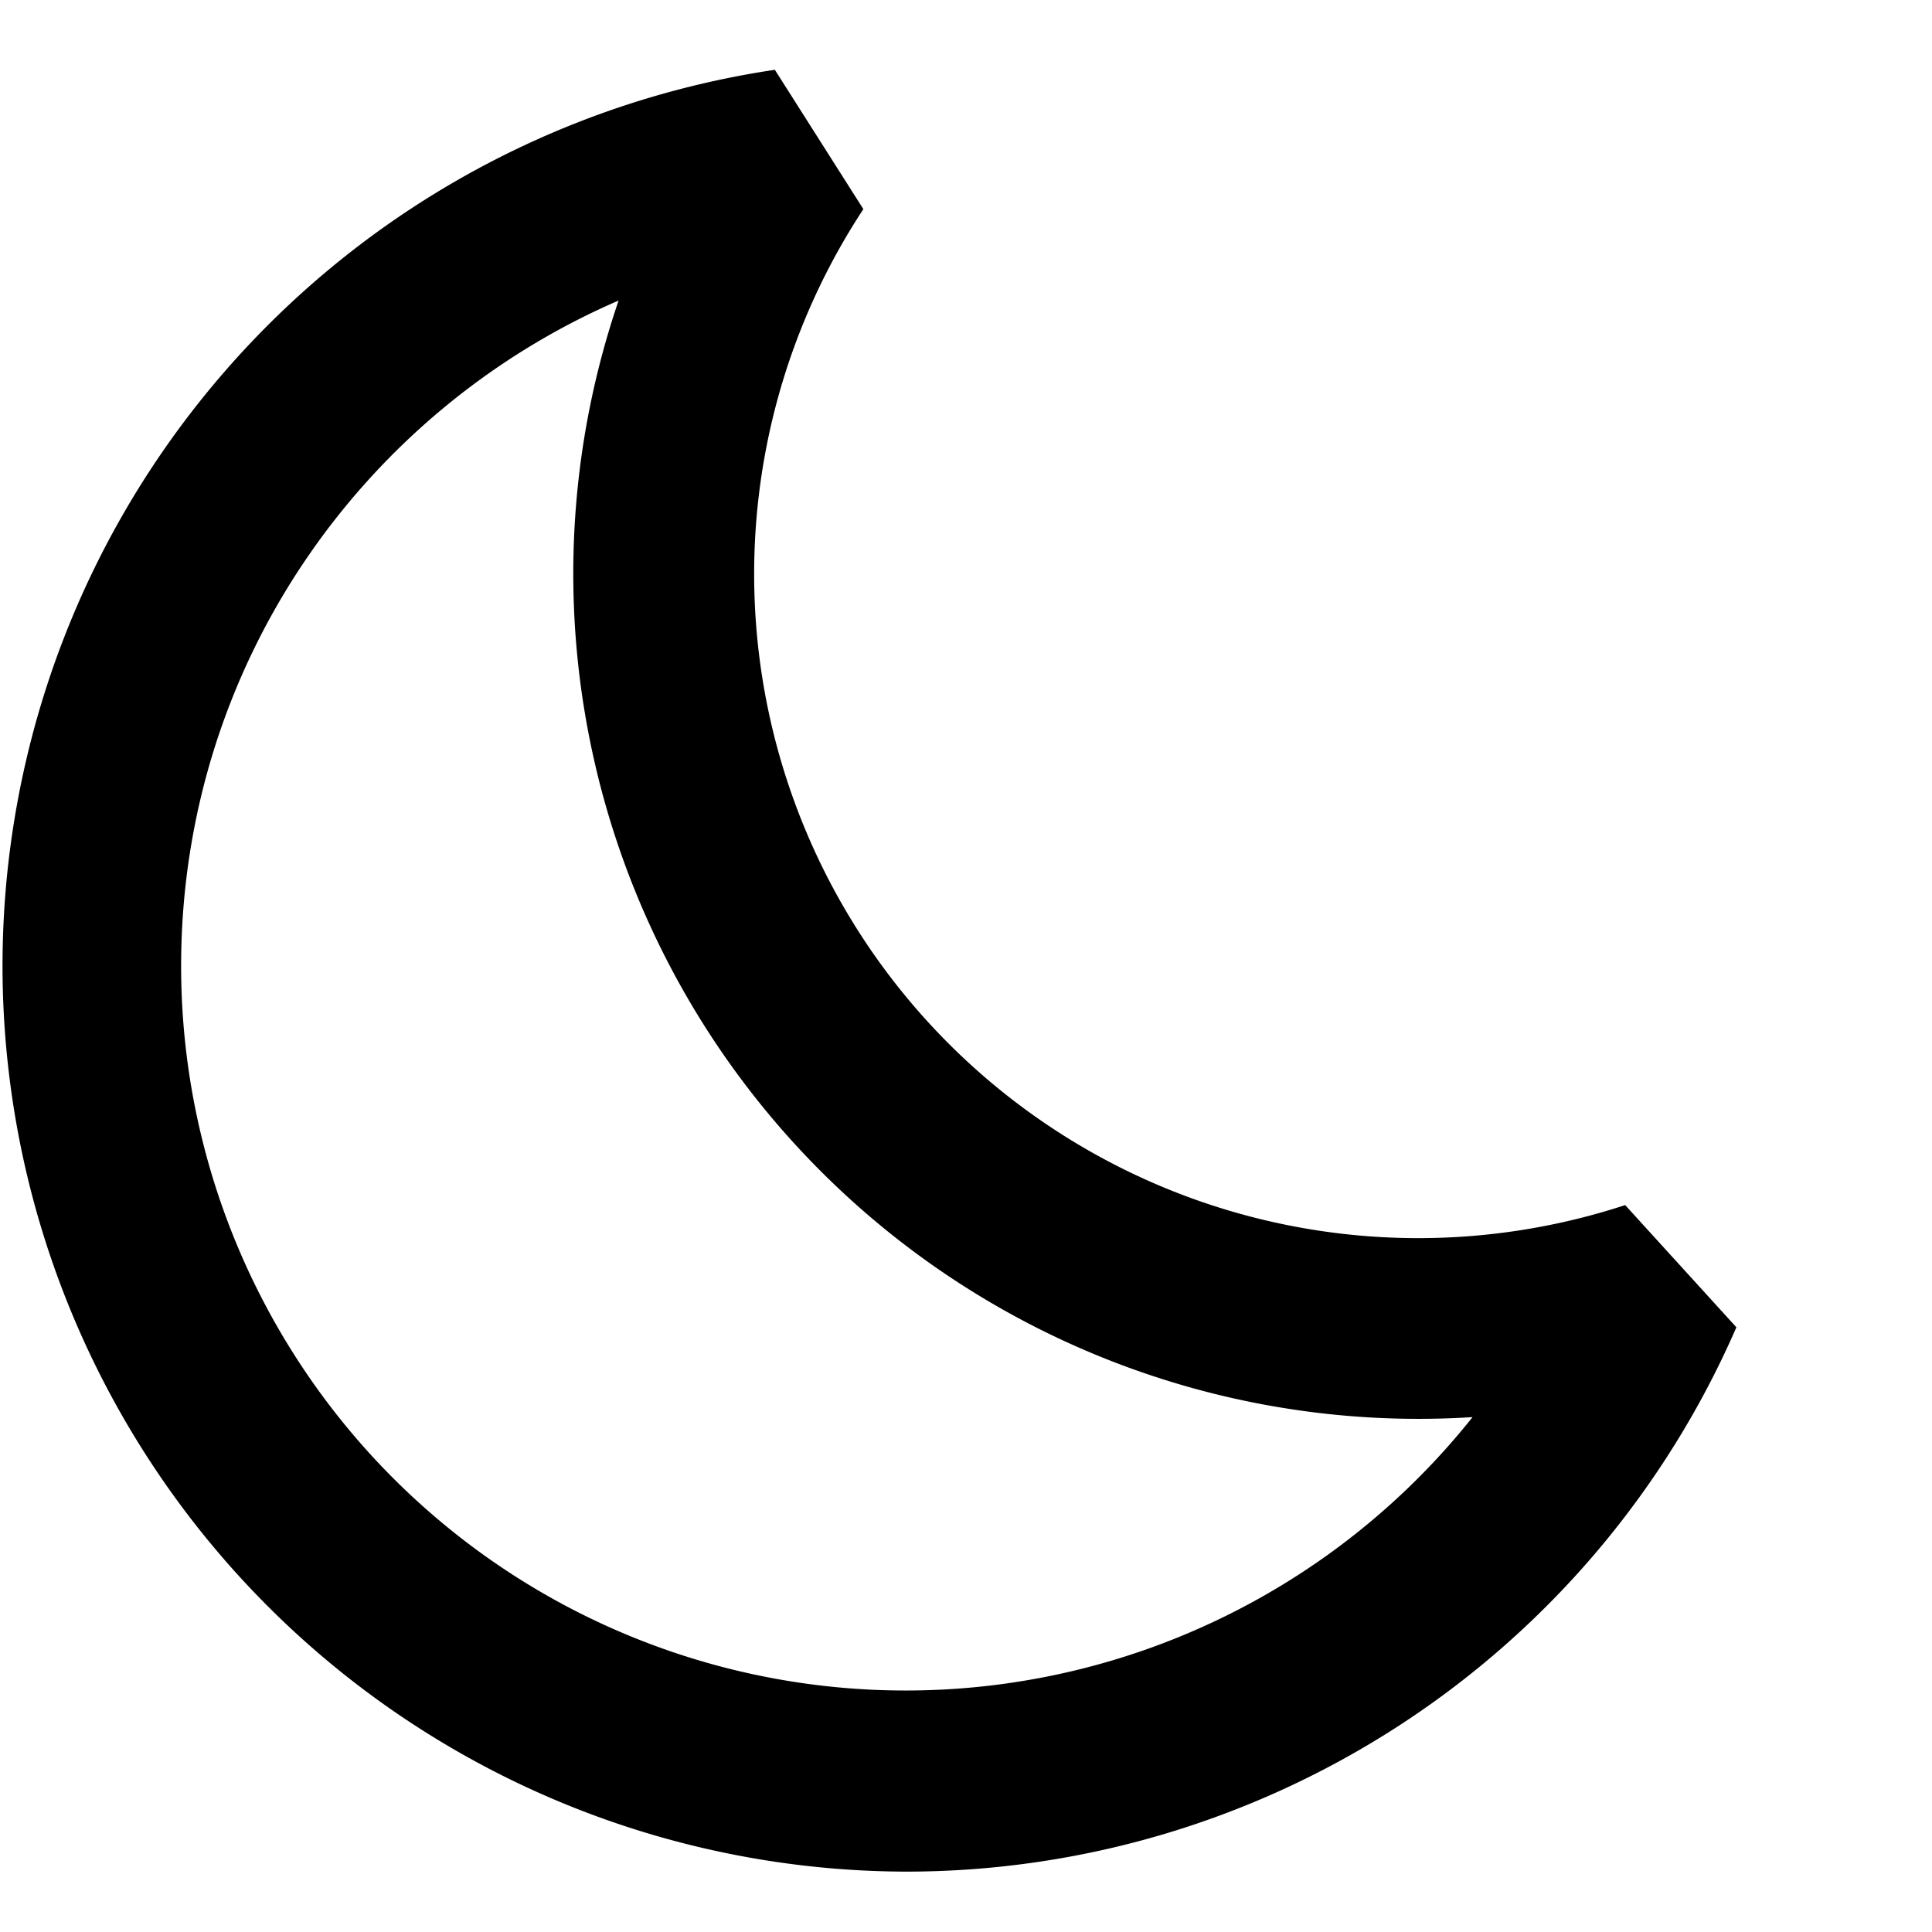 <svg data-testid="geist-icon" stroke-linejoin="round" viewBox="0 0 16 16"><path fill-rule="evenodd" clip-rule="evenodd" d="M1.5 8c0-2.47 1.492-4.59 3.623-5.511a7 7 0 0 0 7.072 9.247A6 6 0 0 1 1.5 8M6.417.578A7.502 7.502 0 0 0 7.5 15.5a7.5 7.5 0 0 0 6.88-4.508l-.921-1.012A5.5 5.5 0 0 1 7.15 1.732z" fill="currentColor"></path></svg>